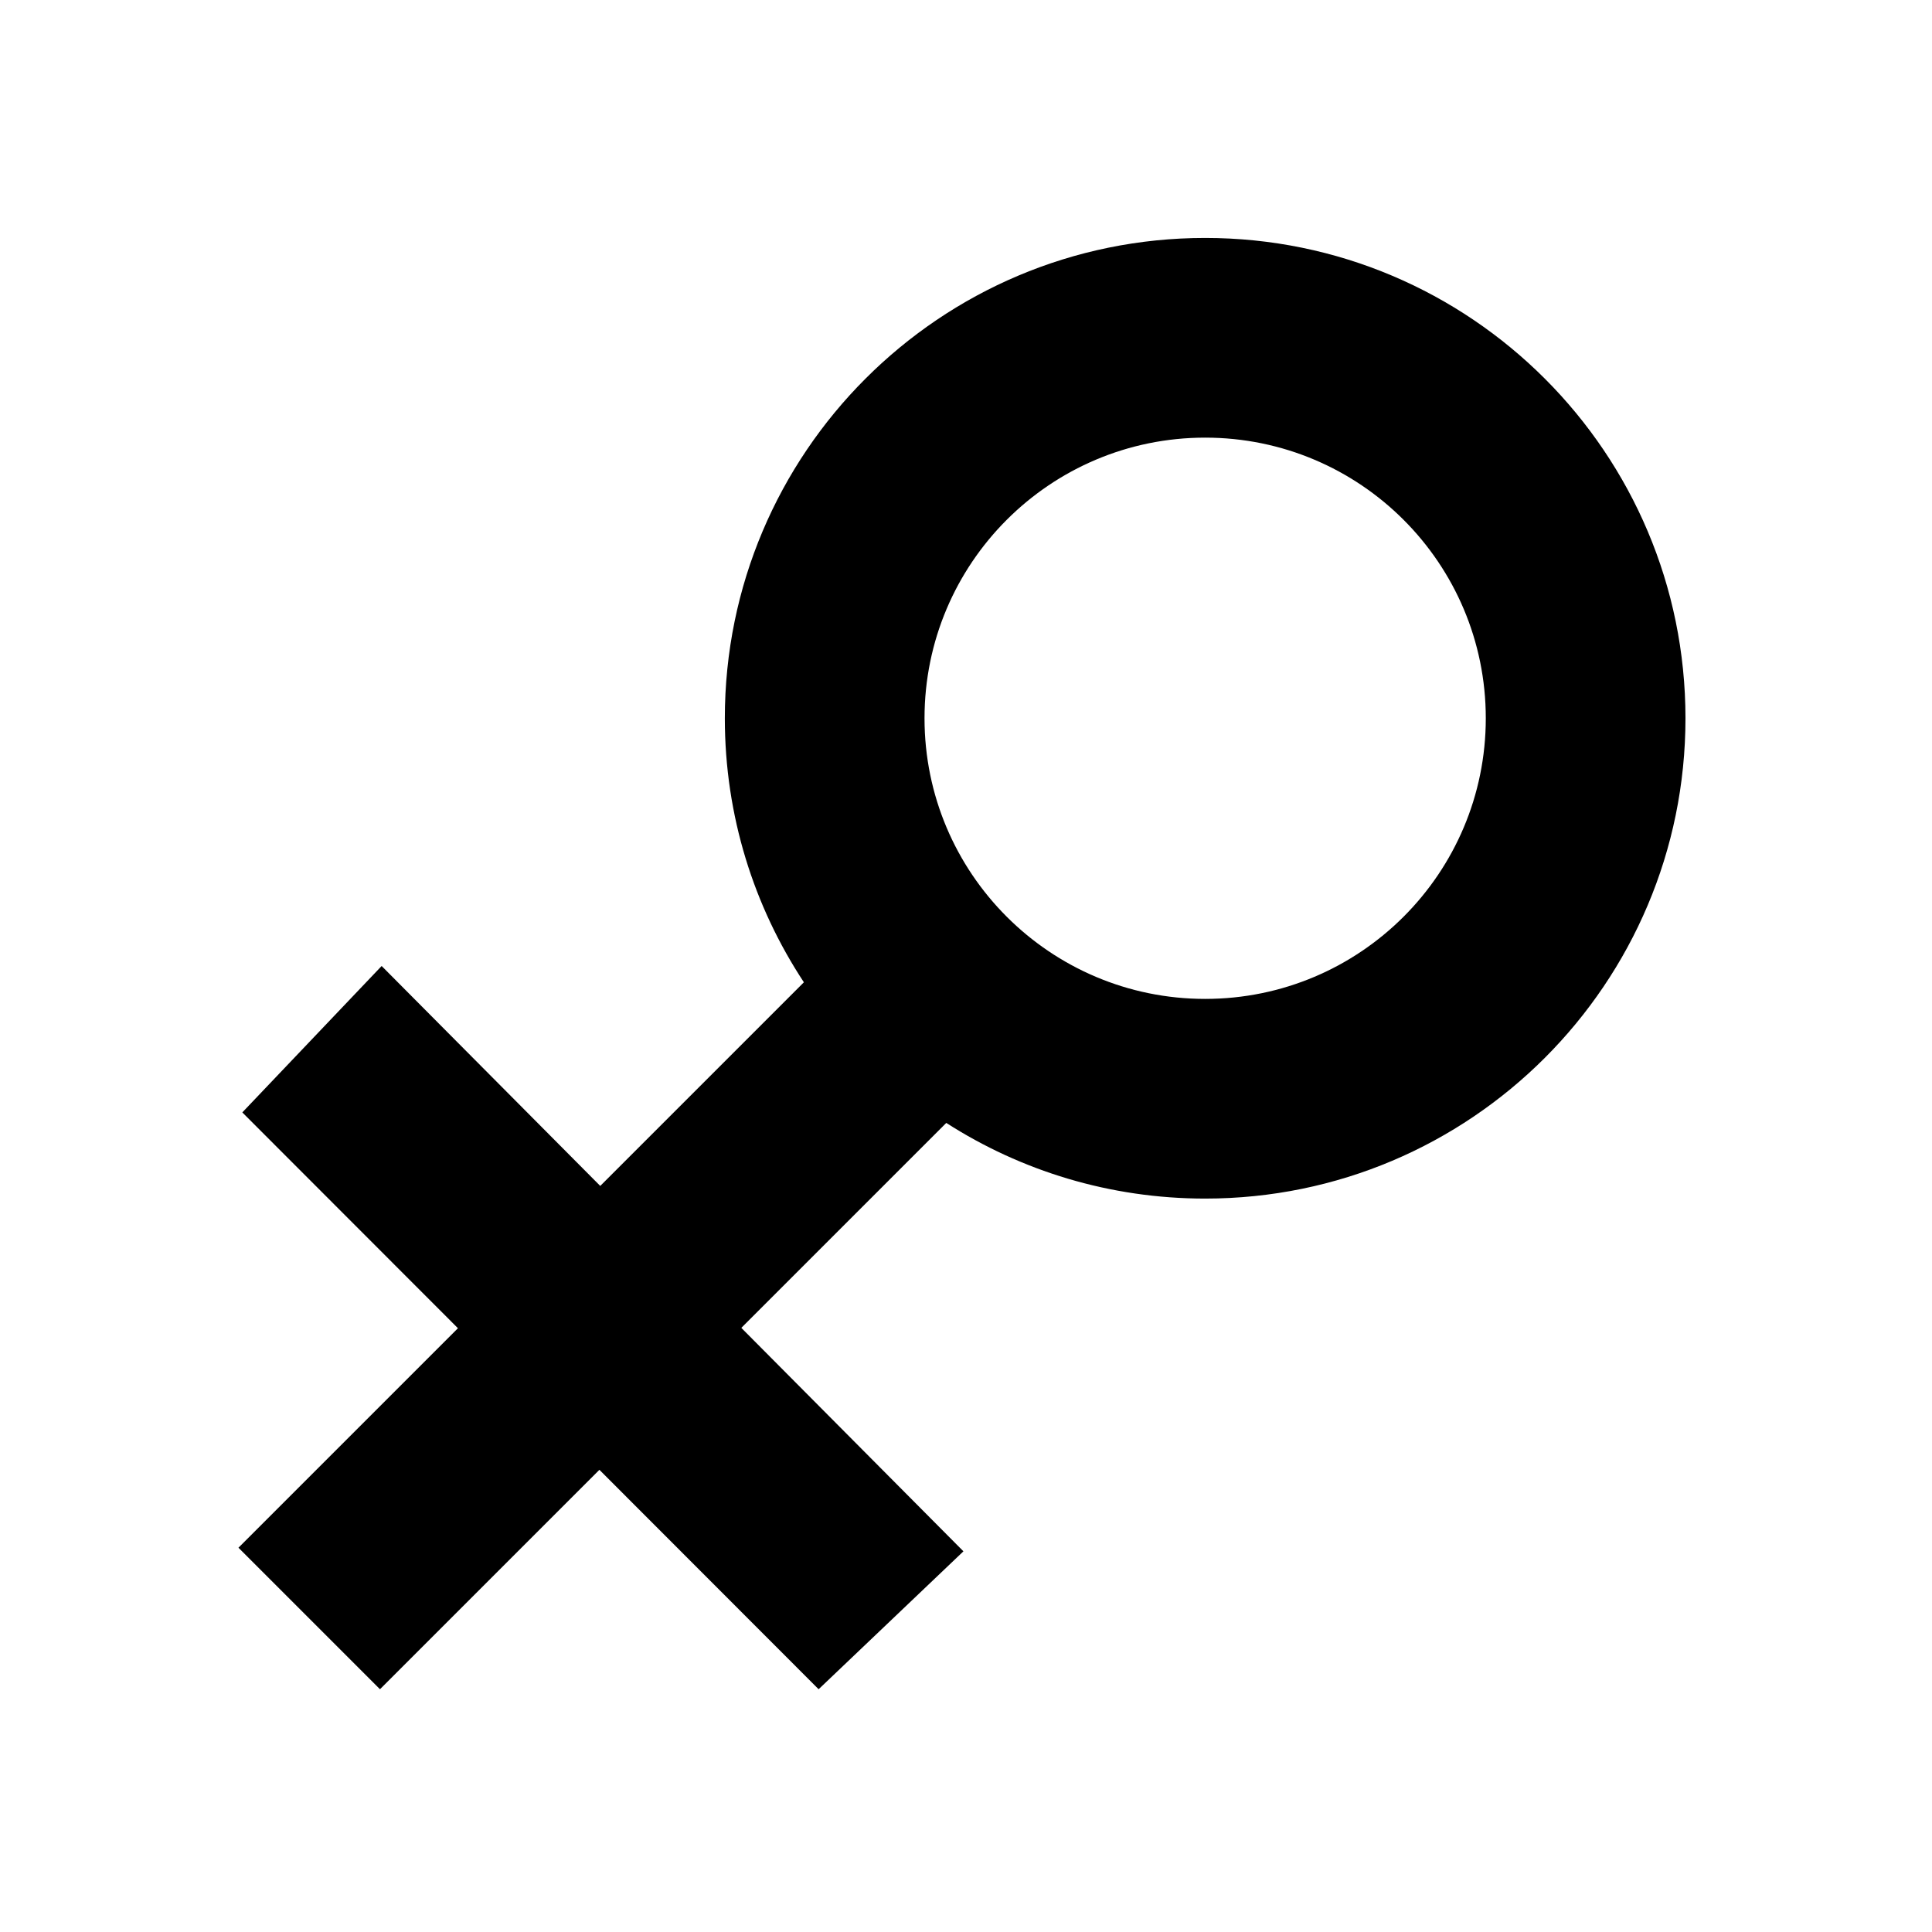 <?xml version="1.0" standalone="no"?><!DOCTYPE svg PUBLIC "-//W3C//DTD SVG 1.1//EN" "http://www.w3.org/Graphics/SVG/1.1/DTD/svg11.dtd"><svg t="1637648419025" class="icon" viewBox="0 0 1024 1024" version="1.1" xmlns="http://www.w3.org/2000/svg" p-id="4979" xmlns:xlink="http://www.w3.org/1999/xlink" width="200" height="200"><defs><style type="text/css"></style></defs><path d="M638.756 126.117c-140.6 0-254.578 113.979-254.578 254.579 0 51.695 15.423 99.781 41.897 139.936L318.141 628.567 202.279 512l-73.846 77.6 114.286 114.388L126.385 820.321l75.006 75.006 116.3-116.3 116.195 116.3 76.748-73.095L392.919 703.8 501.547 595.172c39.596 25.384 86.683 40.102 137.209 40.102 140.6 0 254.579-113.979 254.579-254.579S779.356 126.117 638.756 126.117zM638.756 529.439C556.608 529.439 490.014 462.844 490.014 380.697c0-82.148 66.595-148.743 148.743-148.743s148.743 66.595 148.743 148.743C787.499 462.844 720.905 529.439 638.756 529.439z" p-id="4980"></path></svg>